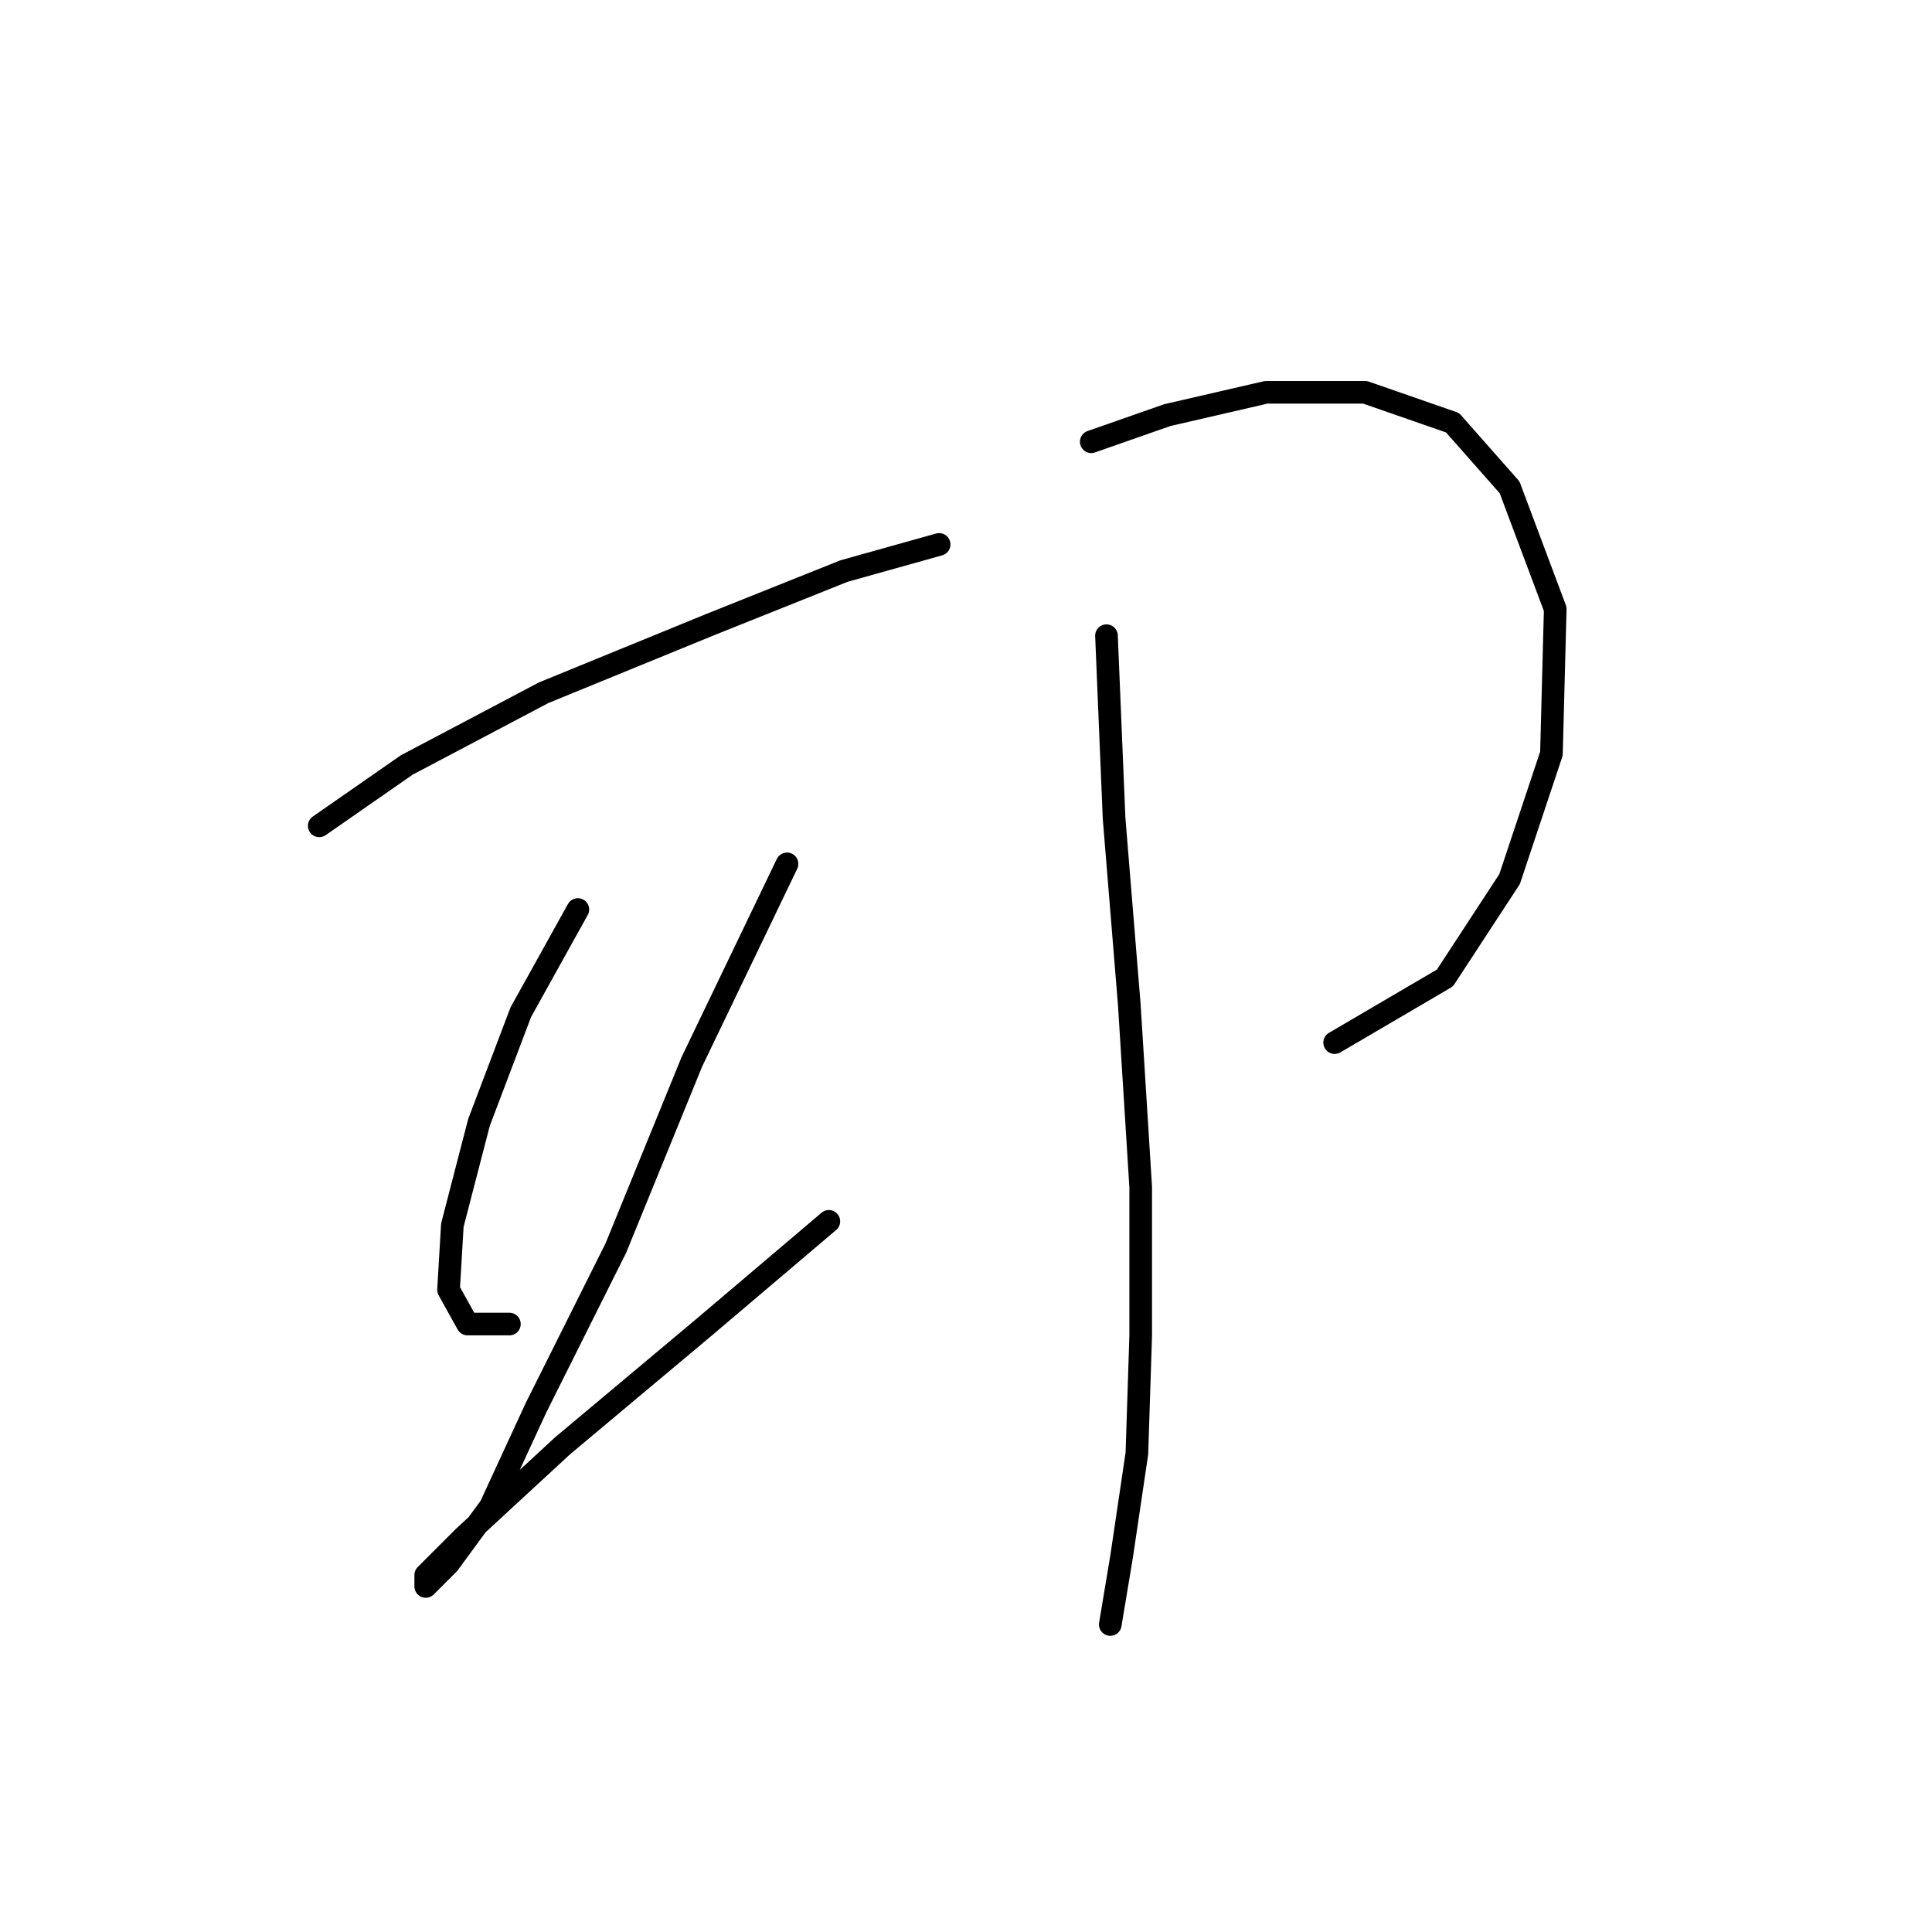 <?xml version="1.0" standalone="no"?>
    <svg width="256" height="256" xmlns="http://www.w3.org/2000/svg" version="1.1">
    <polyline stroke="black" stroke-width="3" stroke-linecap="round" fill="transparent" stroke-linejoin="round" points="42.301 109.429 53.891 101.366 72.033 91.792 94.205 82.721 111.843 75.666 124.441 72.139 124.441 72.139 " />
        <polyline stroke="black" stroke-width="3" stroke-linecap="round" fill="transparent" stroke-linejoin="round" points="76.568 120.515 69.009 134.121 63.466 148.735 59.938 162.341 59.434 170.908 61.954 175.443 67.497 175.443 67.497 175.443 " />
        <polyline stroke="black" stroke-width="3" stroke-linecap="round" fill="transparent" stroke-linejoin="round" points="104.284 114.468 91.686 140.672 81.607 165.365 71.025 186.53 64.978 199.632 59.434 207.191 56.411 210.214 56.411 208.703 61.45 203.663 74.552 191.569 93.197 175.947 109.827 161.837 109.827 161.837 " />
        <polyline stroke="black" stroke-width="3" stroke-linecap="round" fill="transparent" stroke-linejoin="round" points="144.598 58.533 154.676 55.005 167.779 51.982 180.881 51.982 192.471 56.013 200.03 64.58 206.077 80.705 205.573 99.854 200.03 116.484 191.463 129.586 176.849 138.153 176.849 138.153 " />
        <polyline stroke="black" stroke-width="3" stroke-linecap="round" fill="transparent" stroke-linejoin="round" points="146.614 84.233 147.621 108.421 149.637 133.114 151.149 157.302 151.149 176.955 150.645 192.577 148.629 206.183 147.118 215.254 147.118 215.254 " />
        </svg>